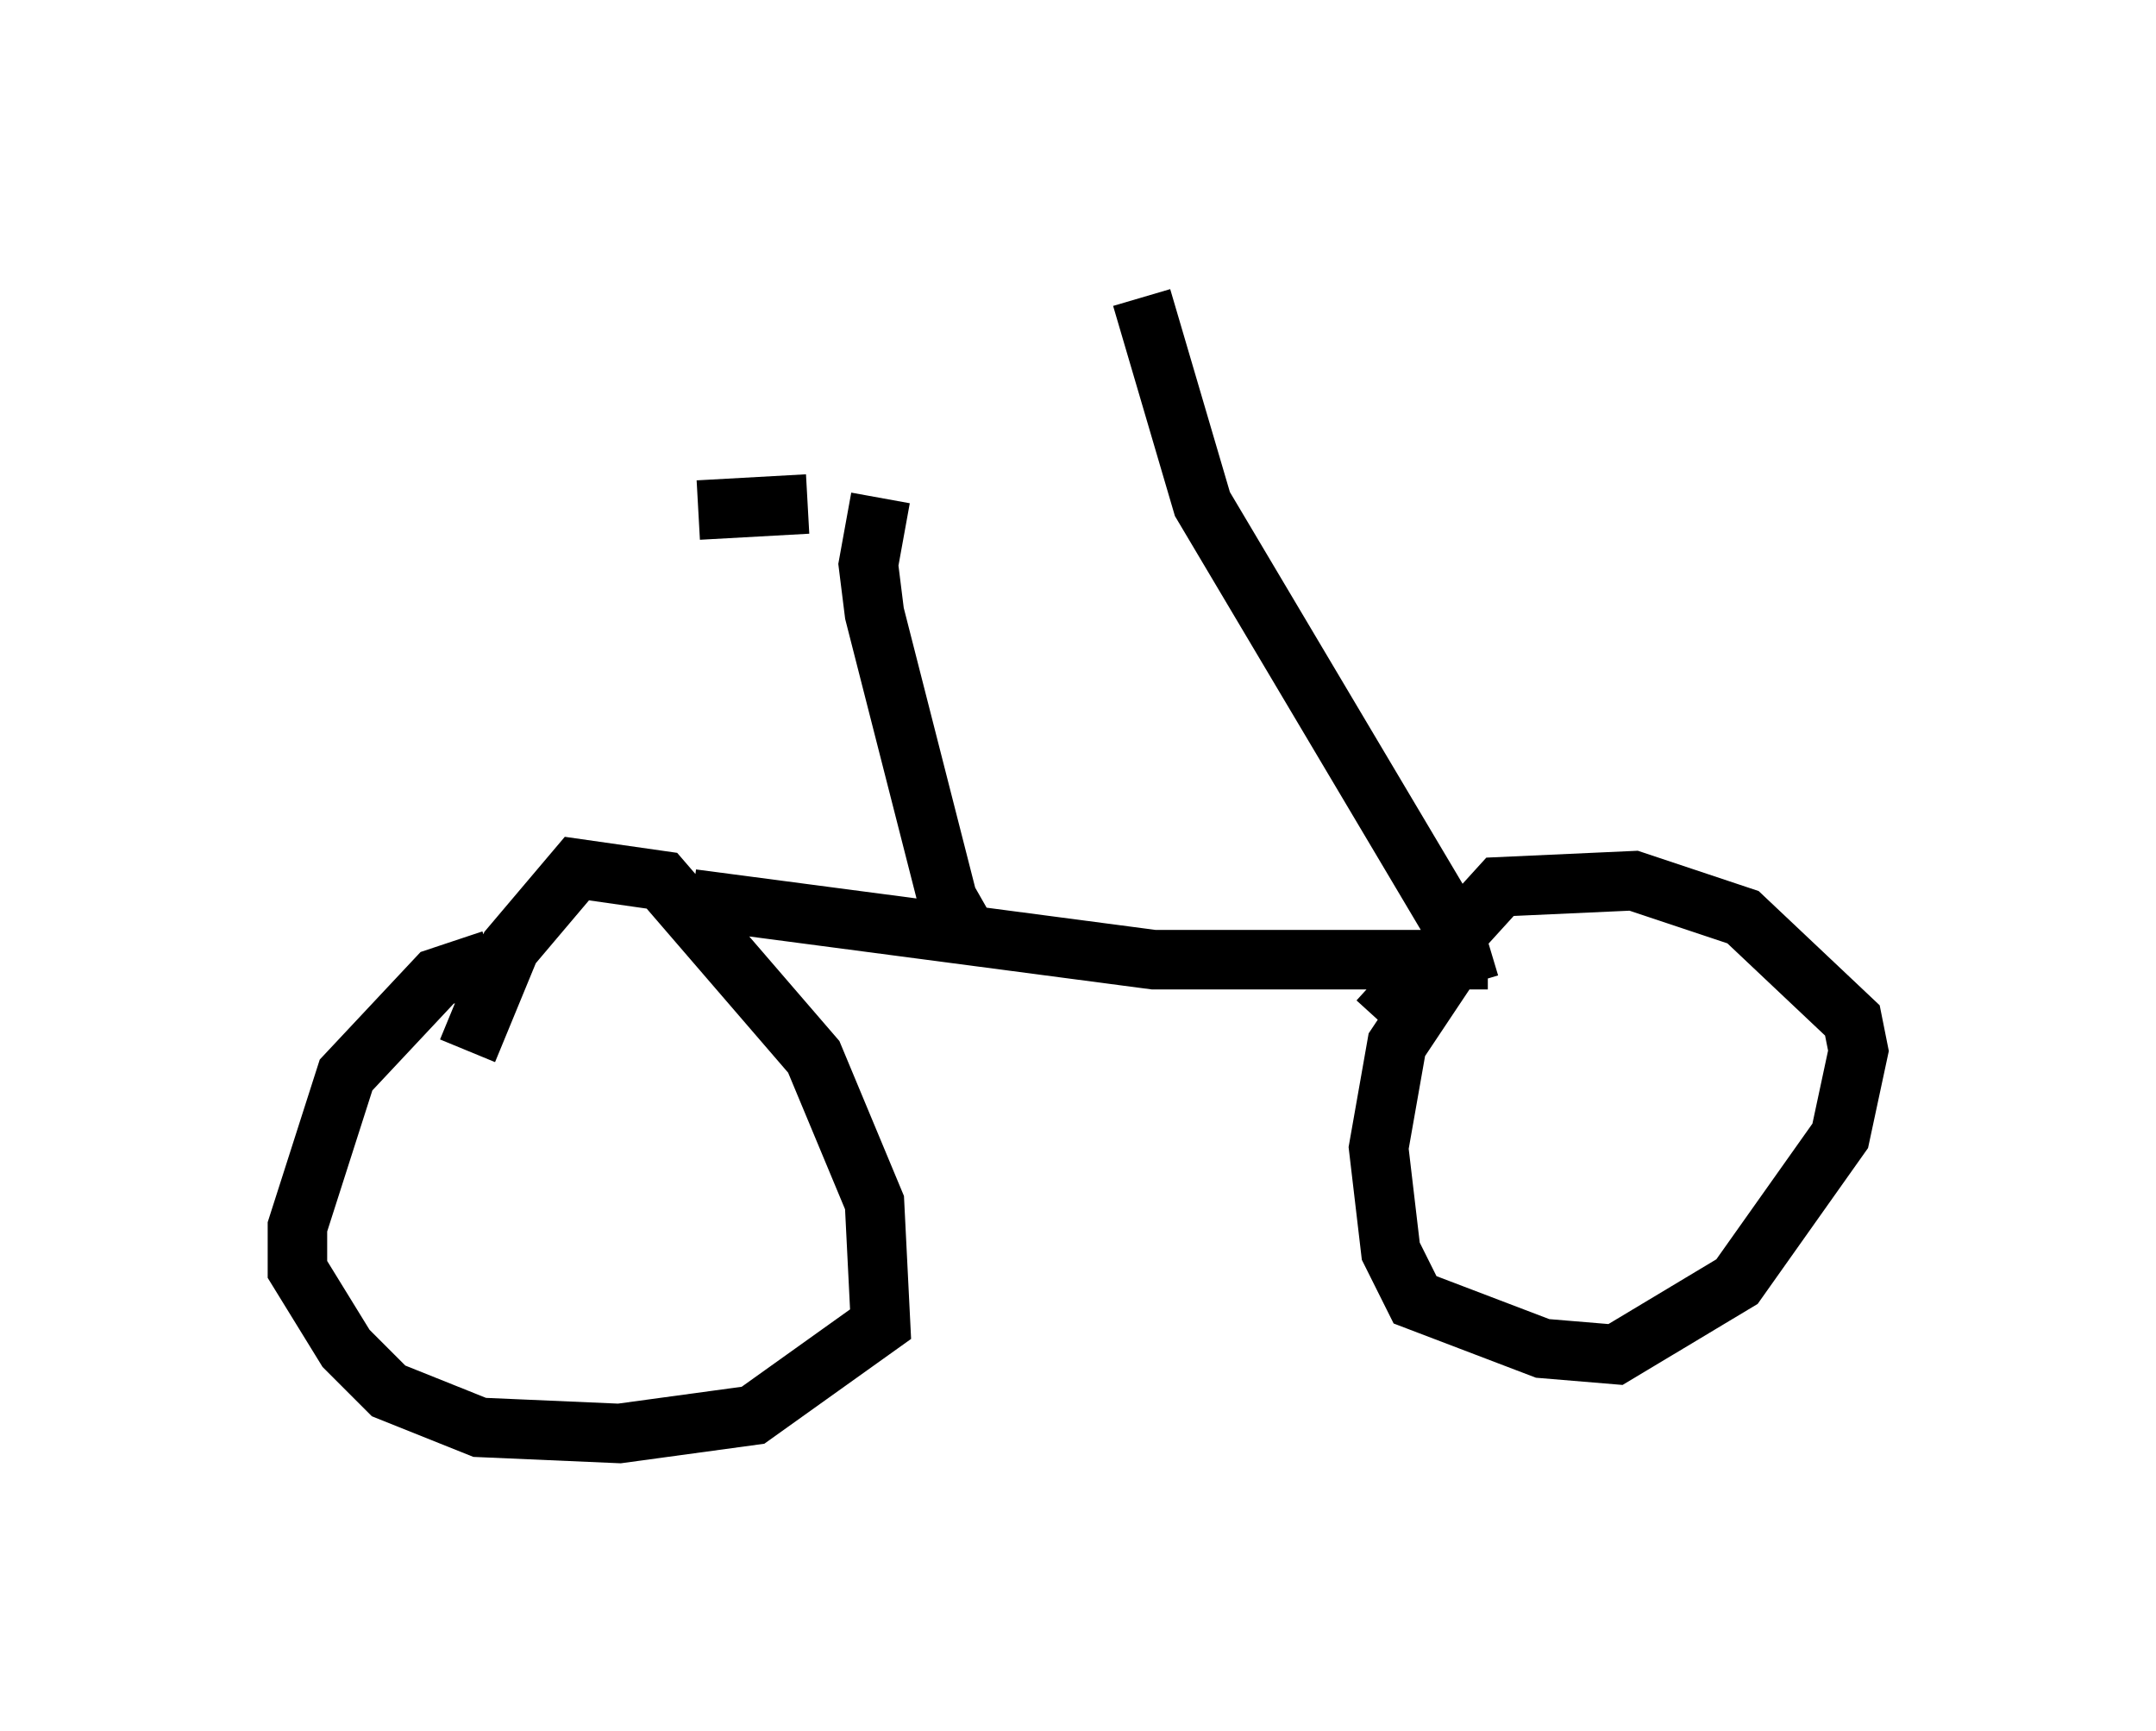<?xml version="1.0" encoding="utf-8" ?>
<svg baseProfile="full" height="29.09" version="1.1" width="36.236" xmlns="http://www.w3.org/2000/svg" xmlns:ev="http://www.w3.org/2001/xml-events" xmlns:xlink="http://www.w3.org/1999/xlink"><defs /><rect fill="white" height="29.09" width="36.236" x="0" y="0" /><path d="M9.185, 16.127 m-0.919, 0.0 l-0.919, 0.306 -1.531, 1.633 l-0.817, 2.552 0.0, 0.715 l0.817, 1.327 0.715, 0.715 l1.531, 0.613 2.348, 0.102 l2.246, -0.306 2.144, -1.531 l-0.102, -2.042 -1.021, -2.45 l-2.552, -2.96 -1.429, -0.204 l-1.123, 1.327 -0.715, 1.735 m16.436, -1.327 l-0.817, 1.225 -0.306, 1.735 l0.204, 1.735 0.408, 0.817 l2.144, 0.817 1.225, 0.102 l2.042, -1.225 1.735, -2.45 l0.306, -1.429 -0.102, -0.51 l-1.838, -1.735 -1.838, -0.613 l-2.246, 0.102 -2.042, 2.246 m-11.536, -2.042 l7.758, 1.021 5.615, 0.0 m-0.306, 0.408 l-0.306, -1.021 -4.185, -7.044 l-1.021, -3.471 m-2.858, 10.821 l-0.408, -0.715 -1.225, -4.798 l-0.102, -0.817 0.204, -1.123 m-3.063, 0.204 l1.838, -0.102 " fill="none" stroke="black" stroke-width="1" /></svg>